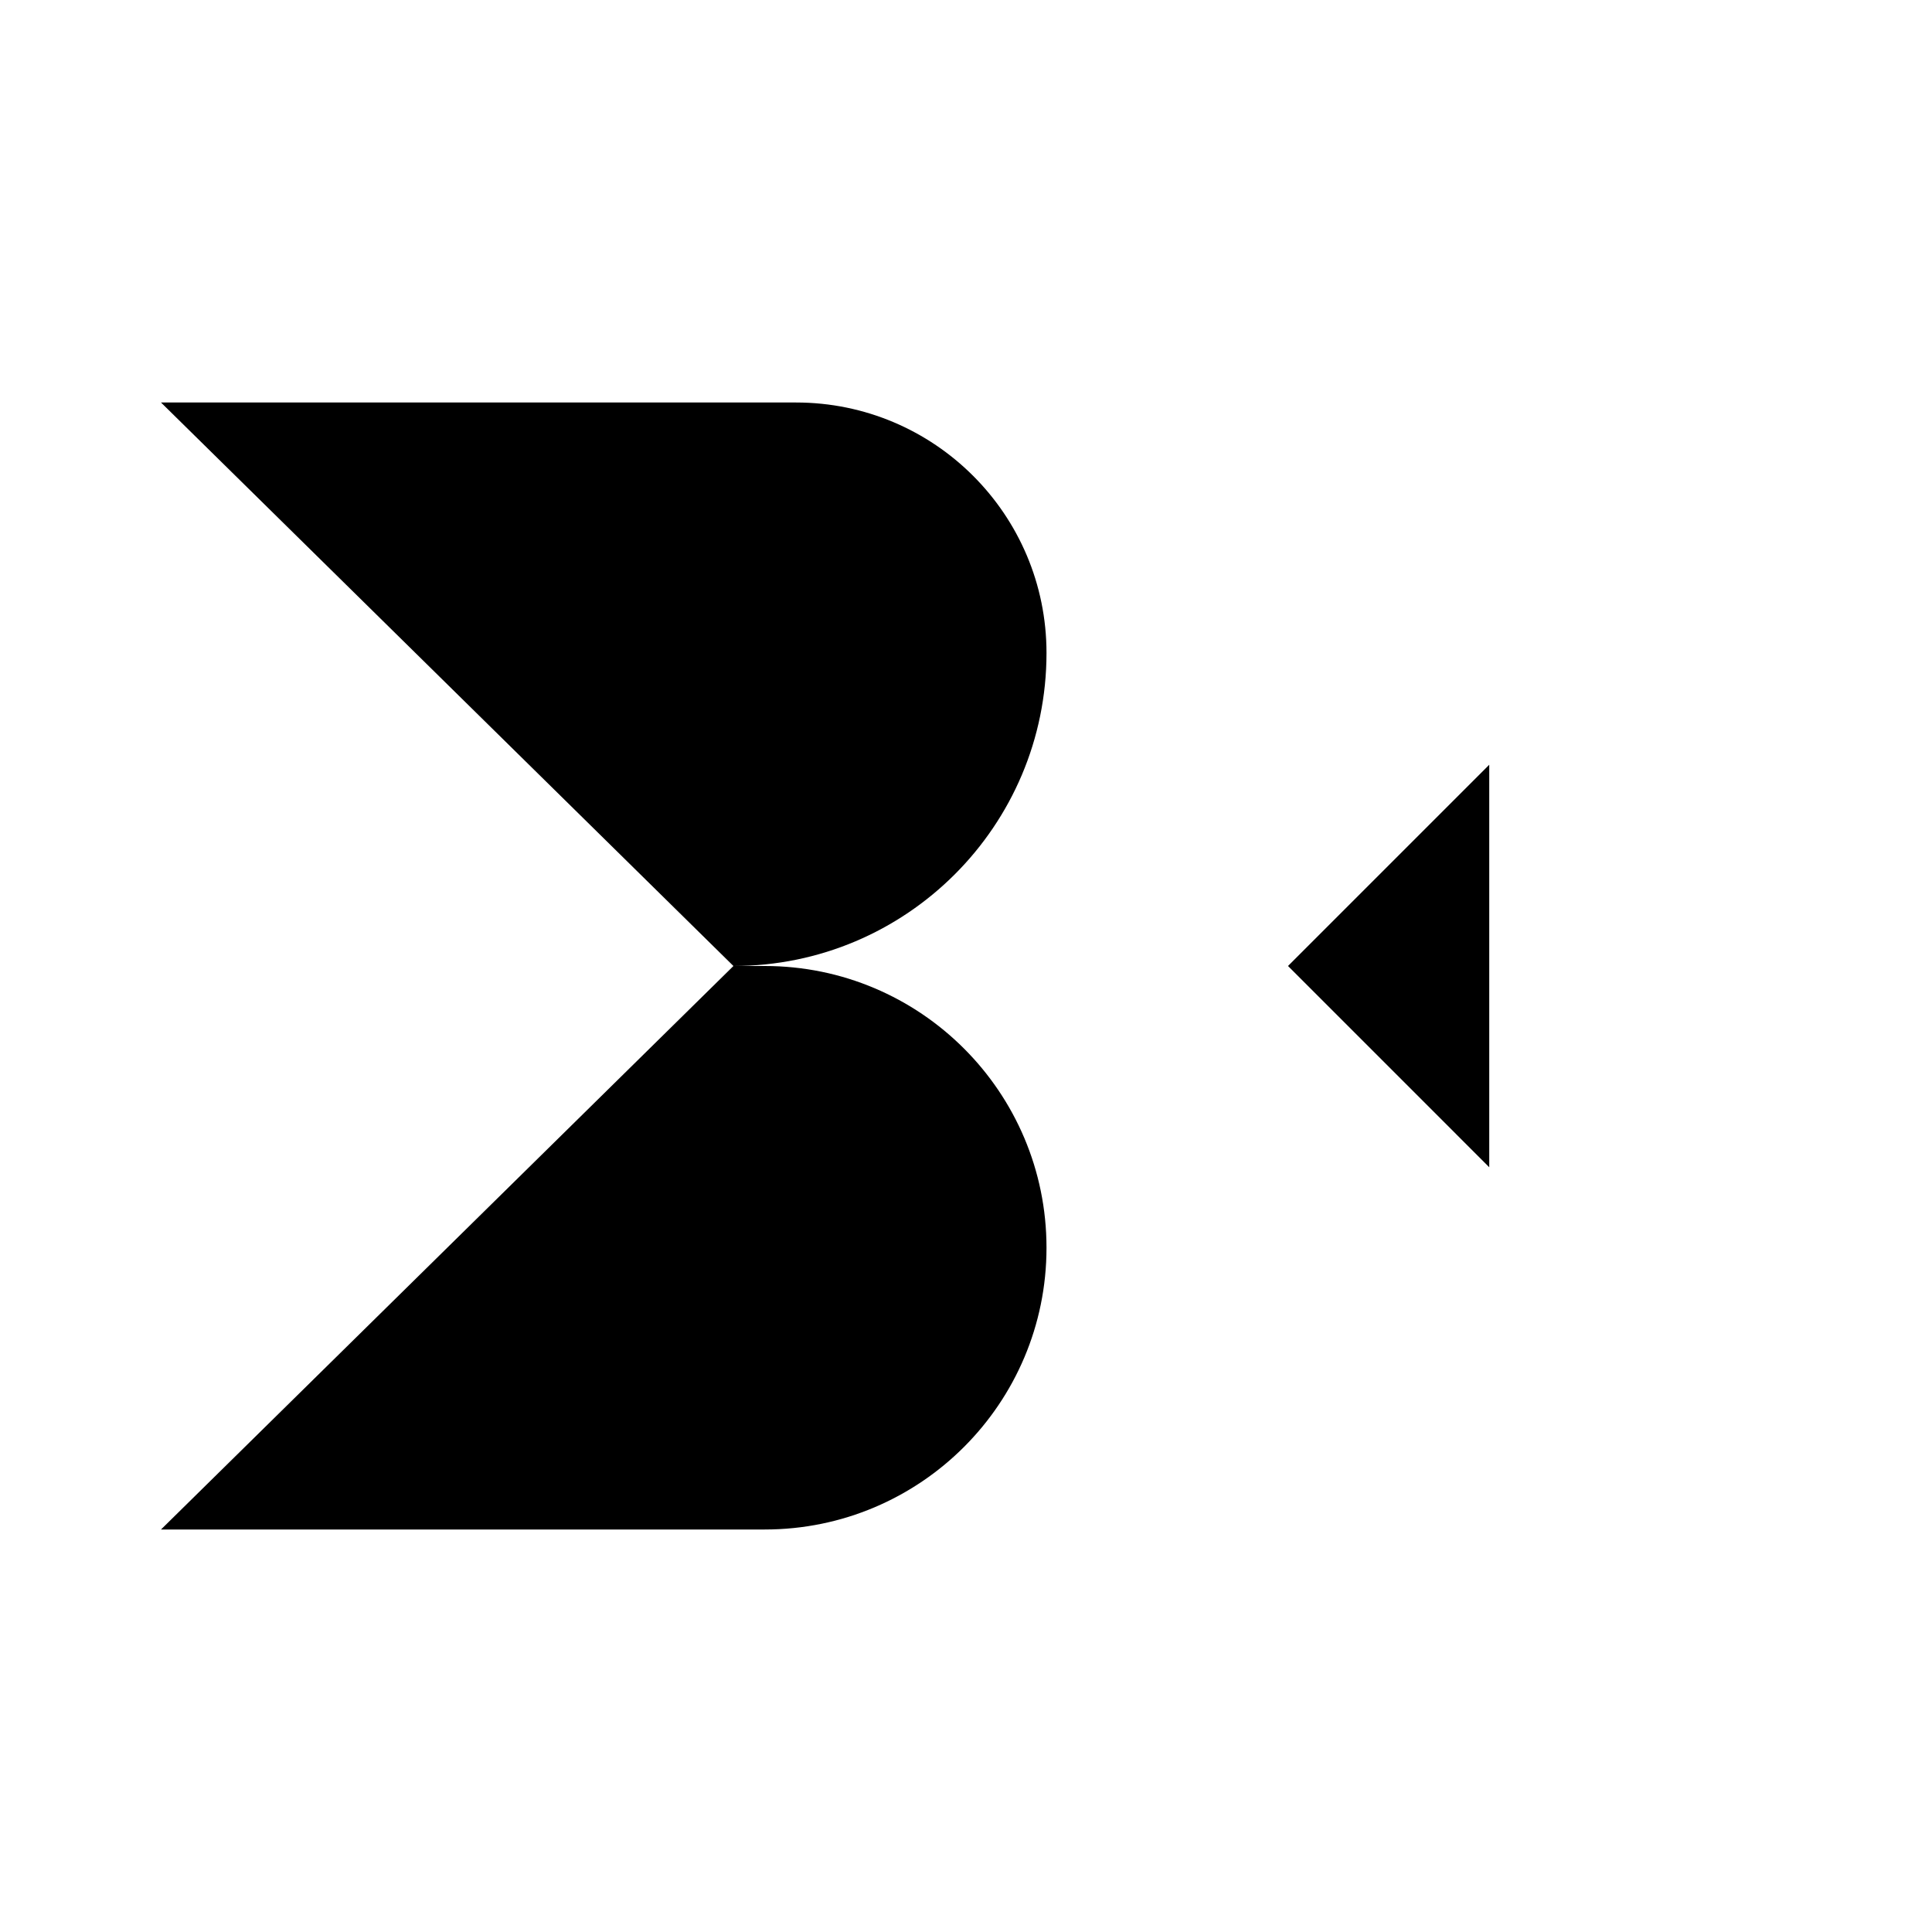<svg viewBox="0 0 24 24" xmlns="http://www.w3.org/2000/svg"><path d="M2 5H9.889C11.607 5 13 6.393 13 8.111C13 10.259 11.259 12 9.111 12M2 19H9.5C11.433 19 13 17.433 13 15.5C13 13.567 11.433 12 9.5 12H9.111M9.111 12H3.2M3 5V19"/><path d="M5 3V5M9 3V5"/><path d="M5 19V21M9 19V21"/><path d="M18.5 14.5L16 12L18.5 9.5M22 12H16.609"/></svg>